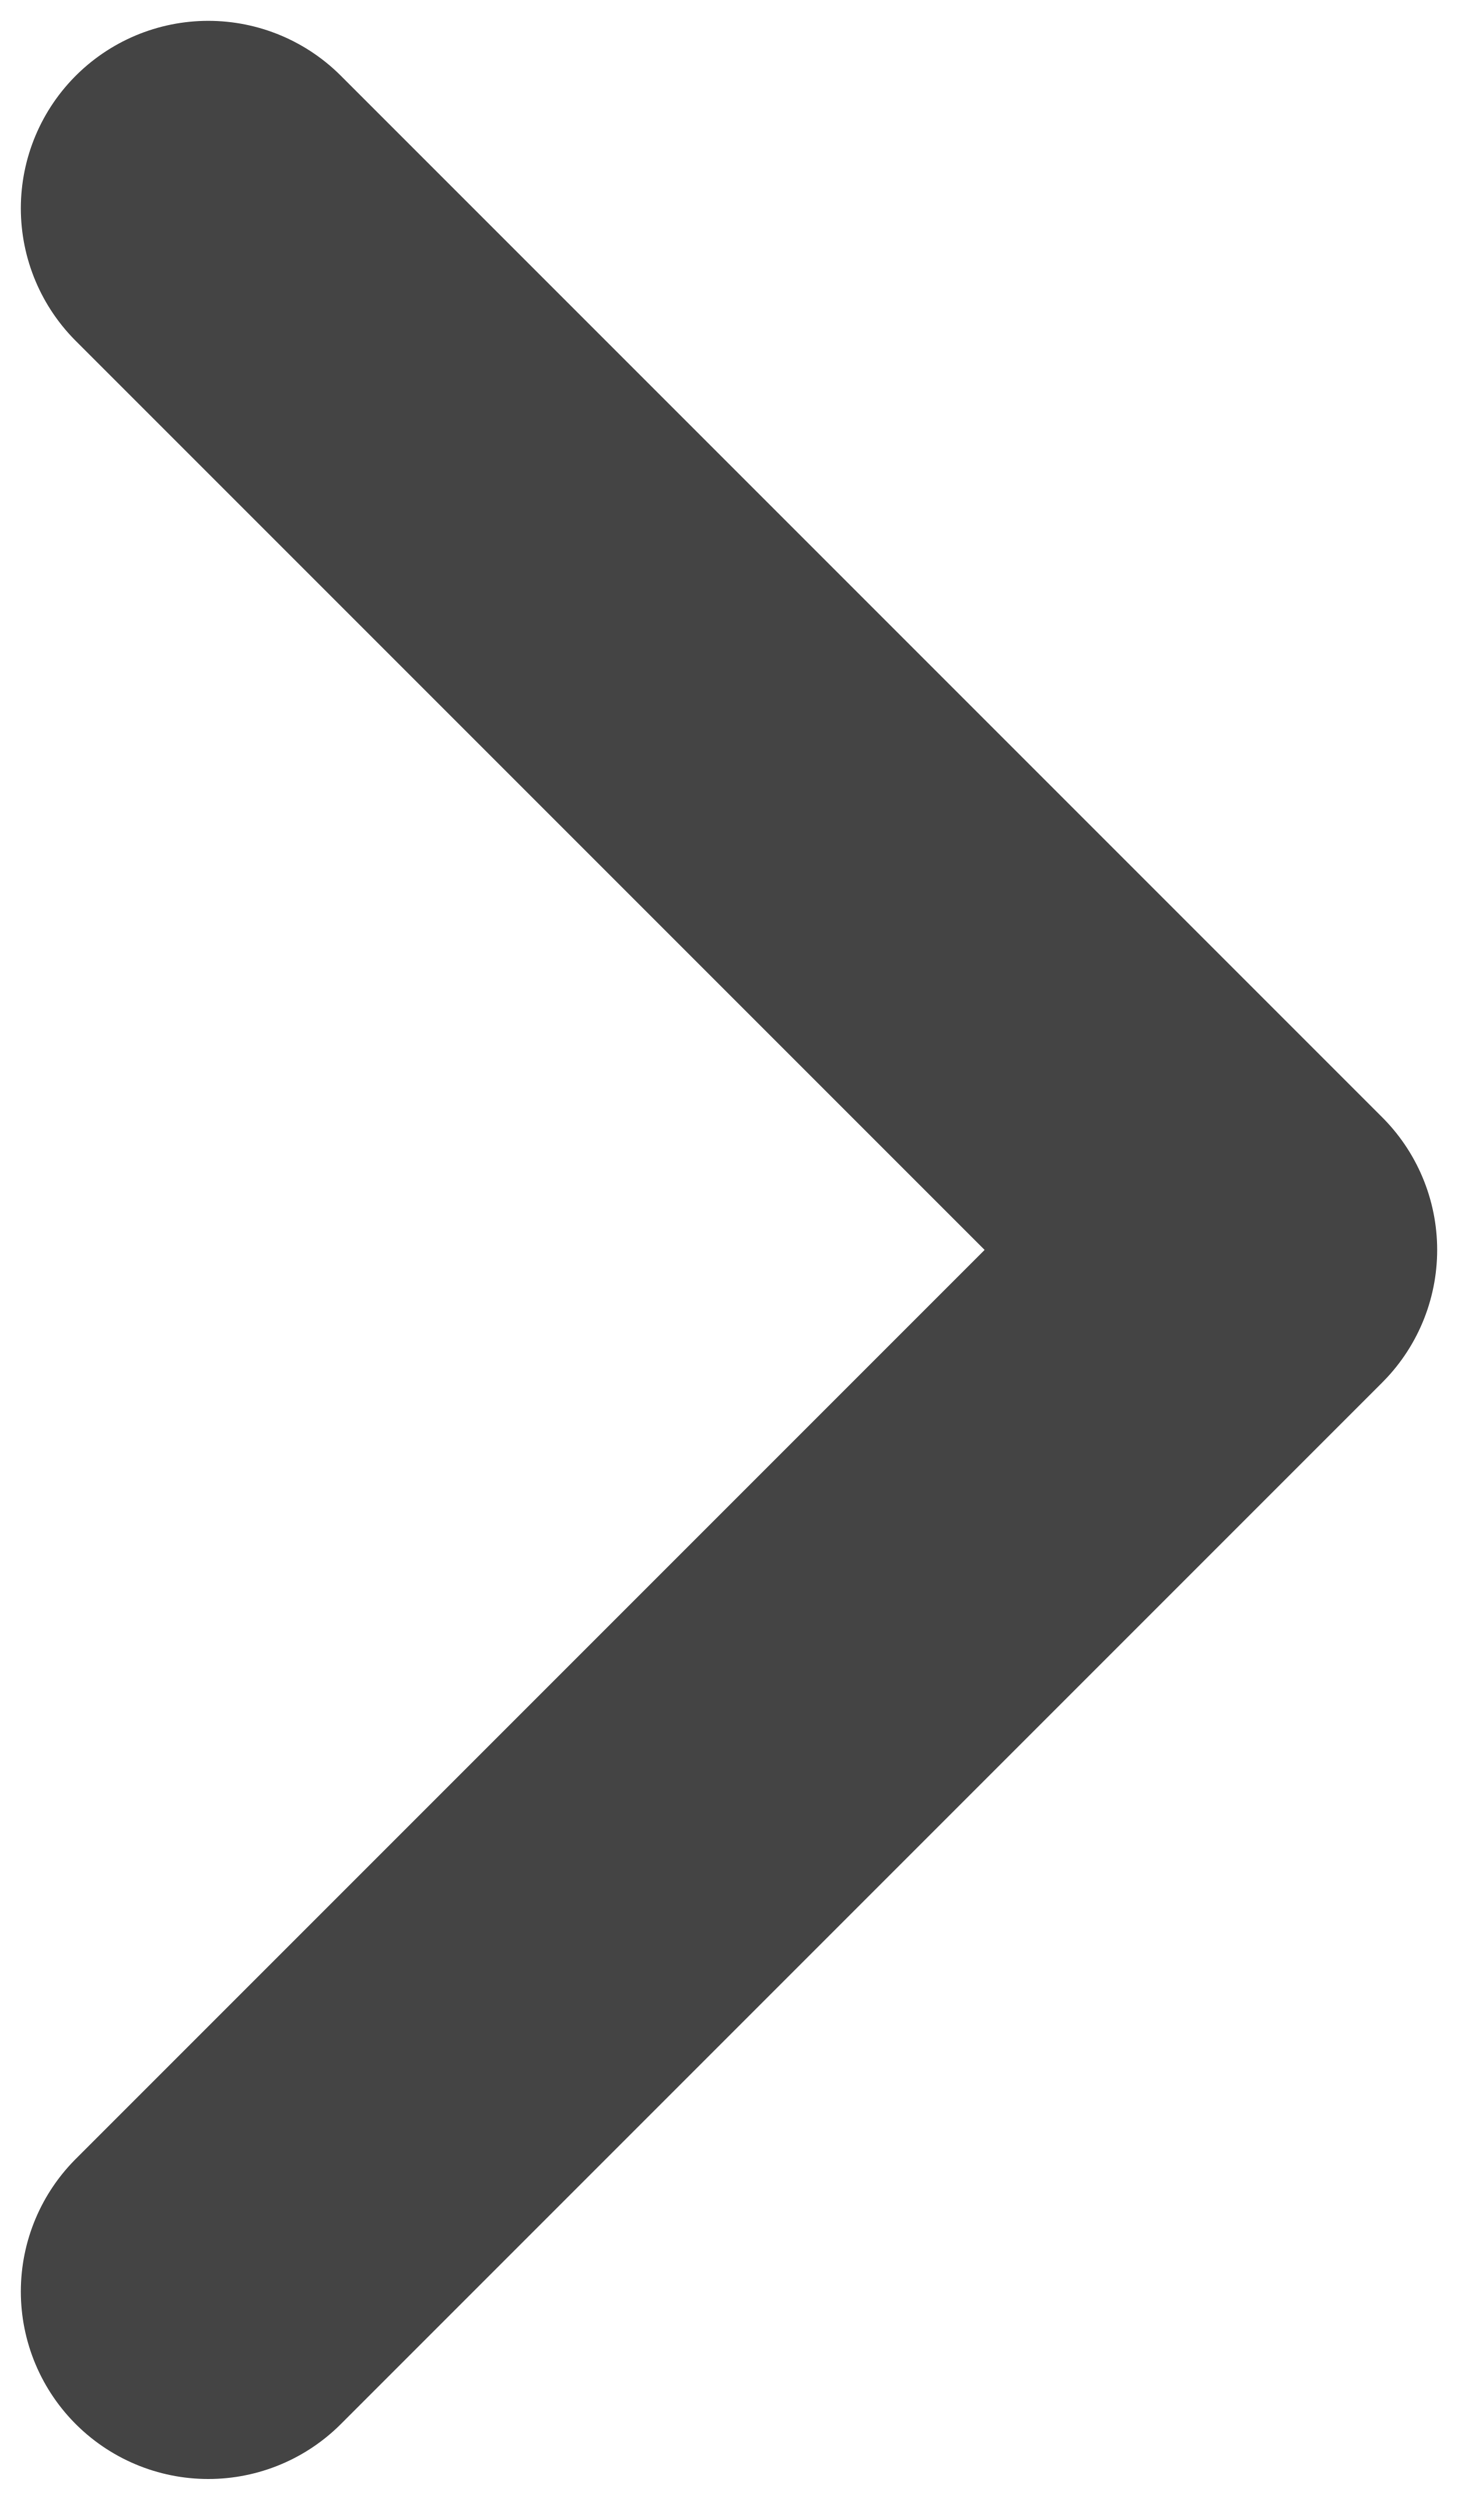 <svg width="7" height="12" viewBox="0 0 7 12" fill="none" xmlns="http://www.w3.org/2000/svg">
<path d="M1 1L6 6L1 11" stroke="#444444" stroke-width="1.8" stroke-linecap="round" stroke-linejoin="round"/>
</svg>
